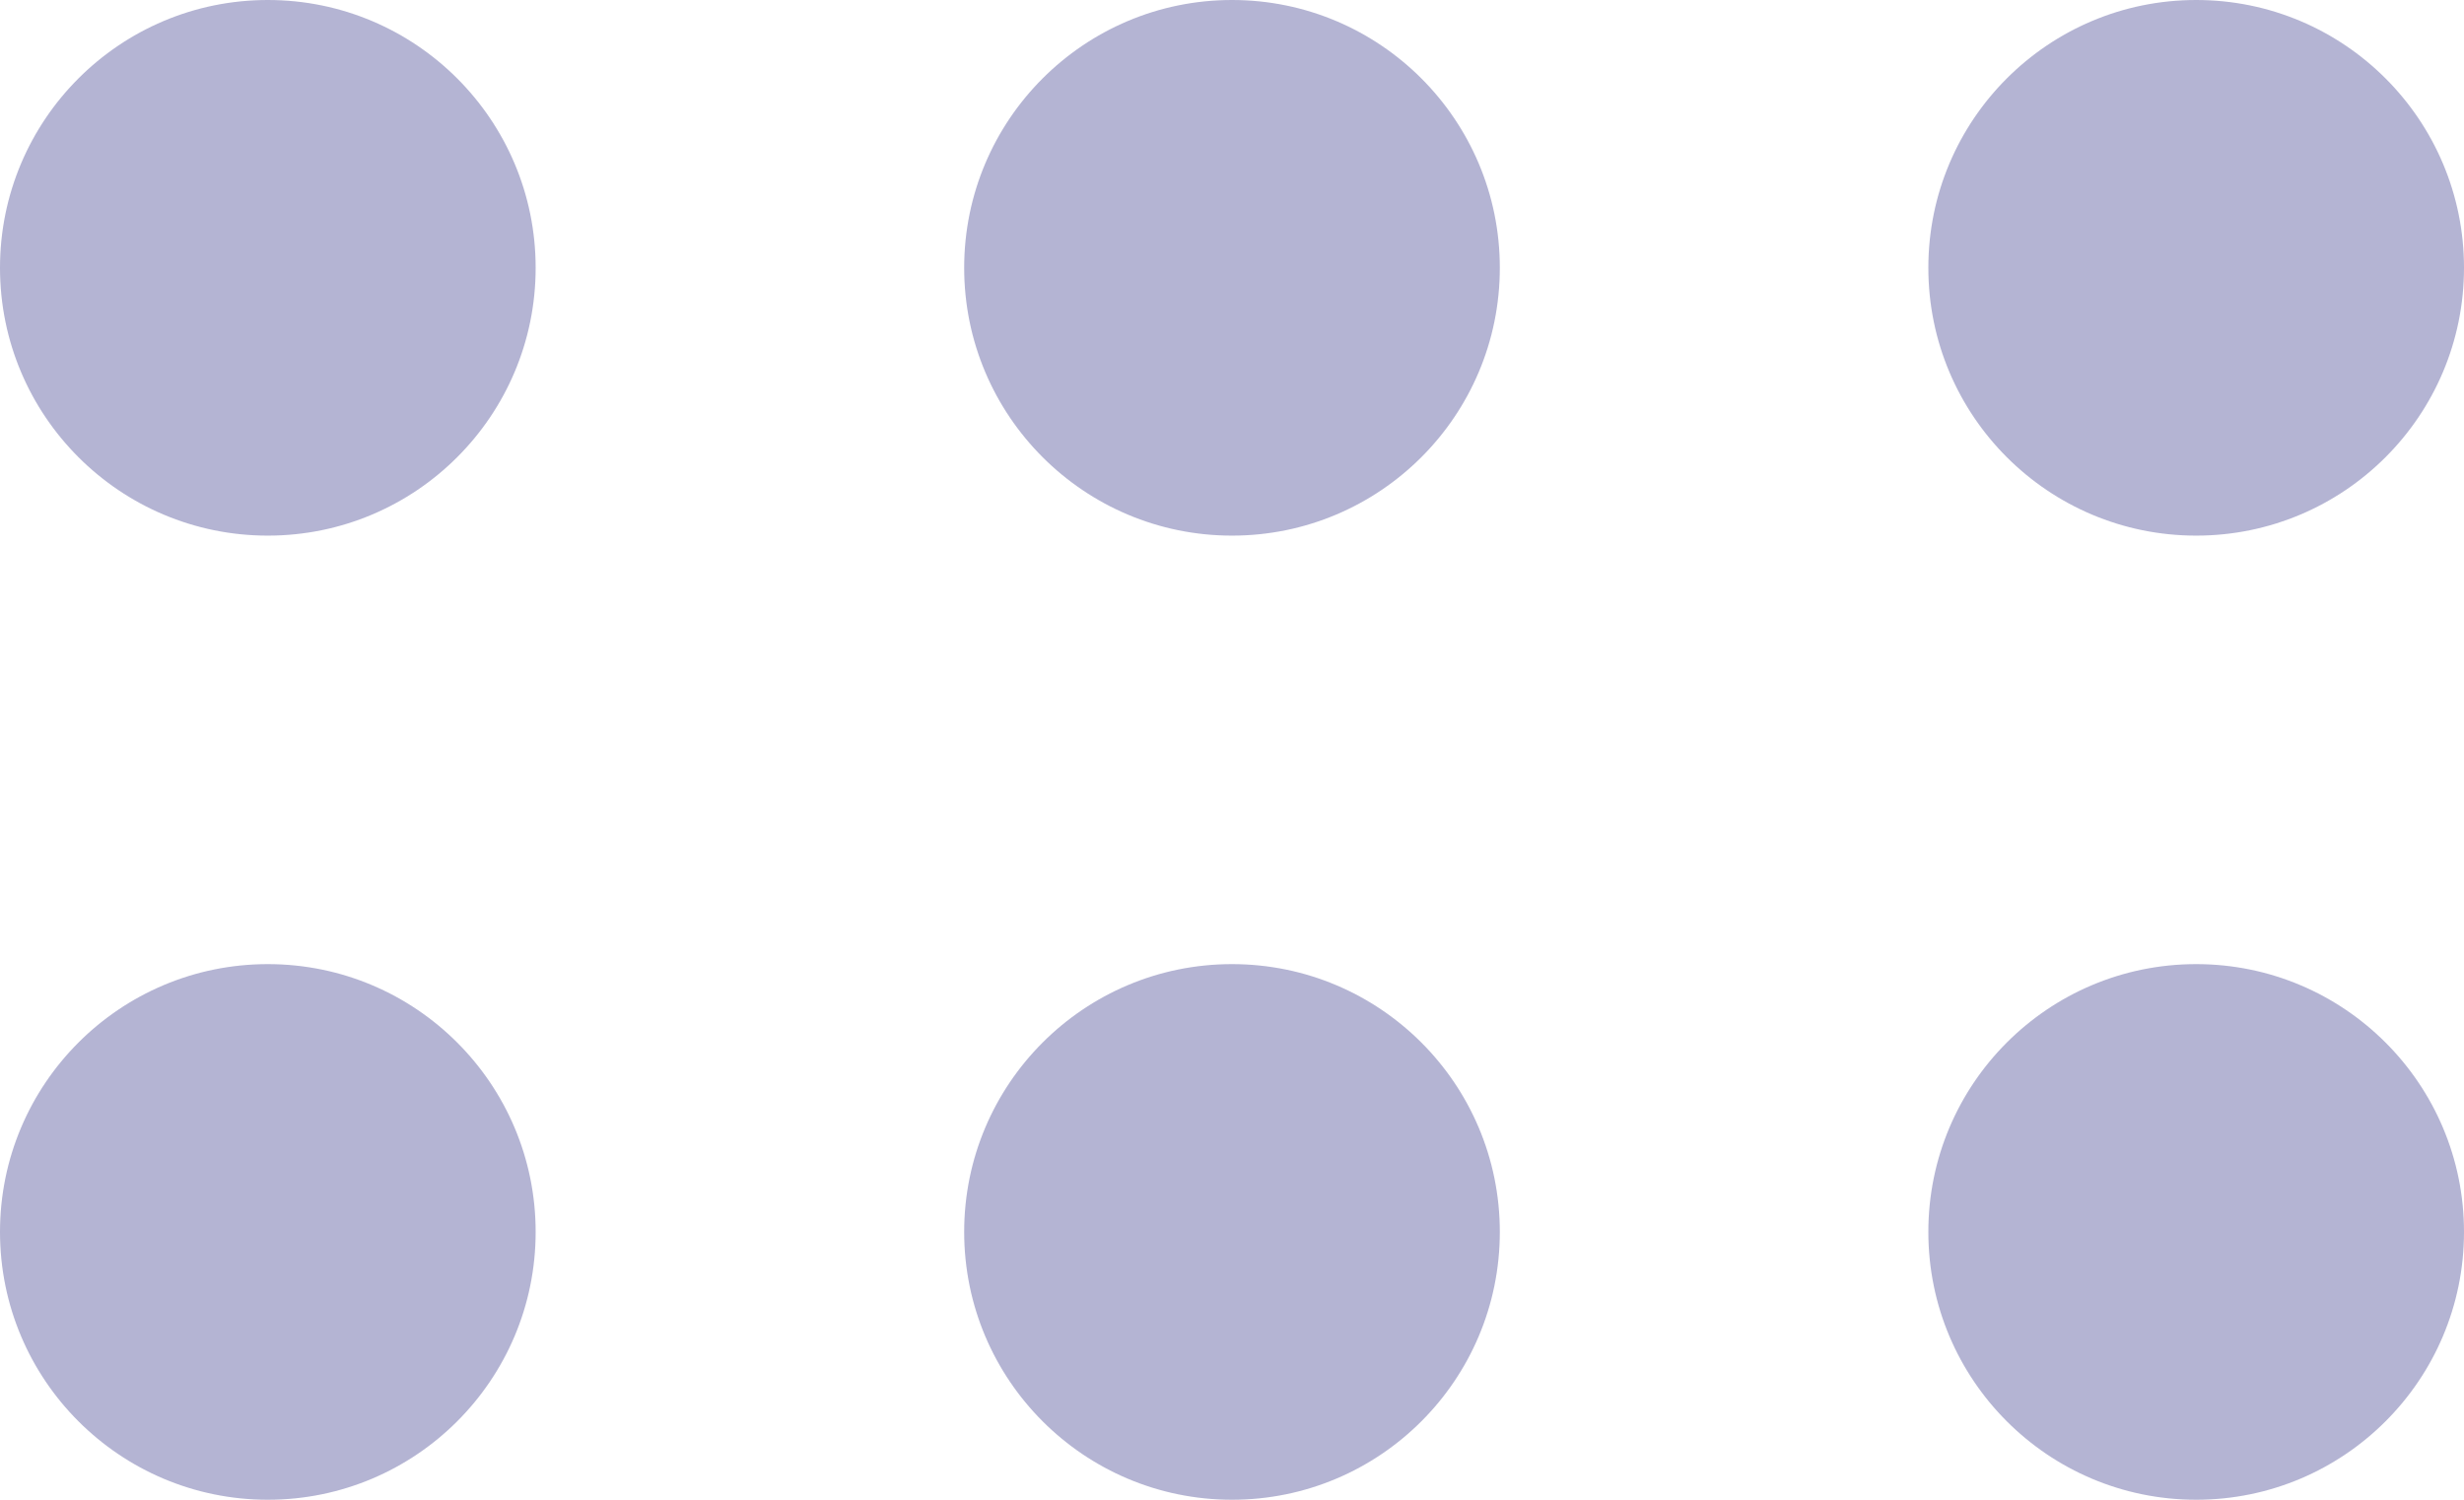 <svg xmlns="http://www.w3.org/2000/svg" width="23" height="14" viewBox="0 0 23 14"><defs><style>.a{fill:#b4b4d3;}</style></defs><g transform="translate(-0.48)"><circle class="a" cx="2.5" cy="2.5" r="2.5" transform="translate(0.48)"/><circle class="a" cx="2.5" cy="2.5" r="2.5" transform="translate(0.48 9)"/><circle class="a" cx="2.5" cy="2.5" r="2.5" transform="translate(9.48)"/><circle class="a" cx="2.5" cy="2.5" r="2.5" transform="translate(9.48 9)"/><circle class="a" cx="2.5" cy="2.5" r="2.5" transform="translate(18.48)"/><circle class="a" cx="2.5" cy="2.5" r="2.5" transform="translate(18.48 9)"/></g></svg>